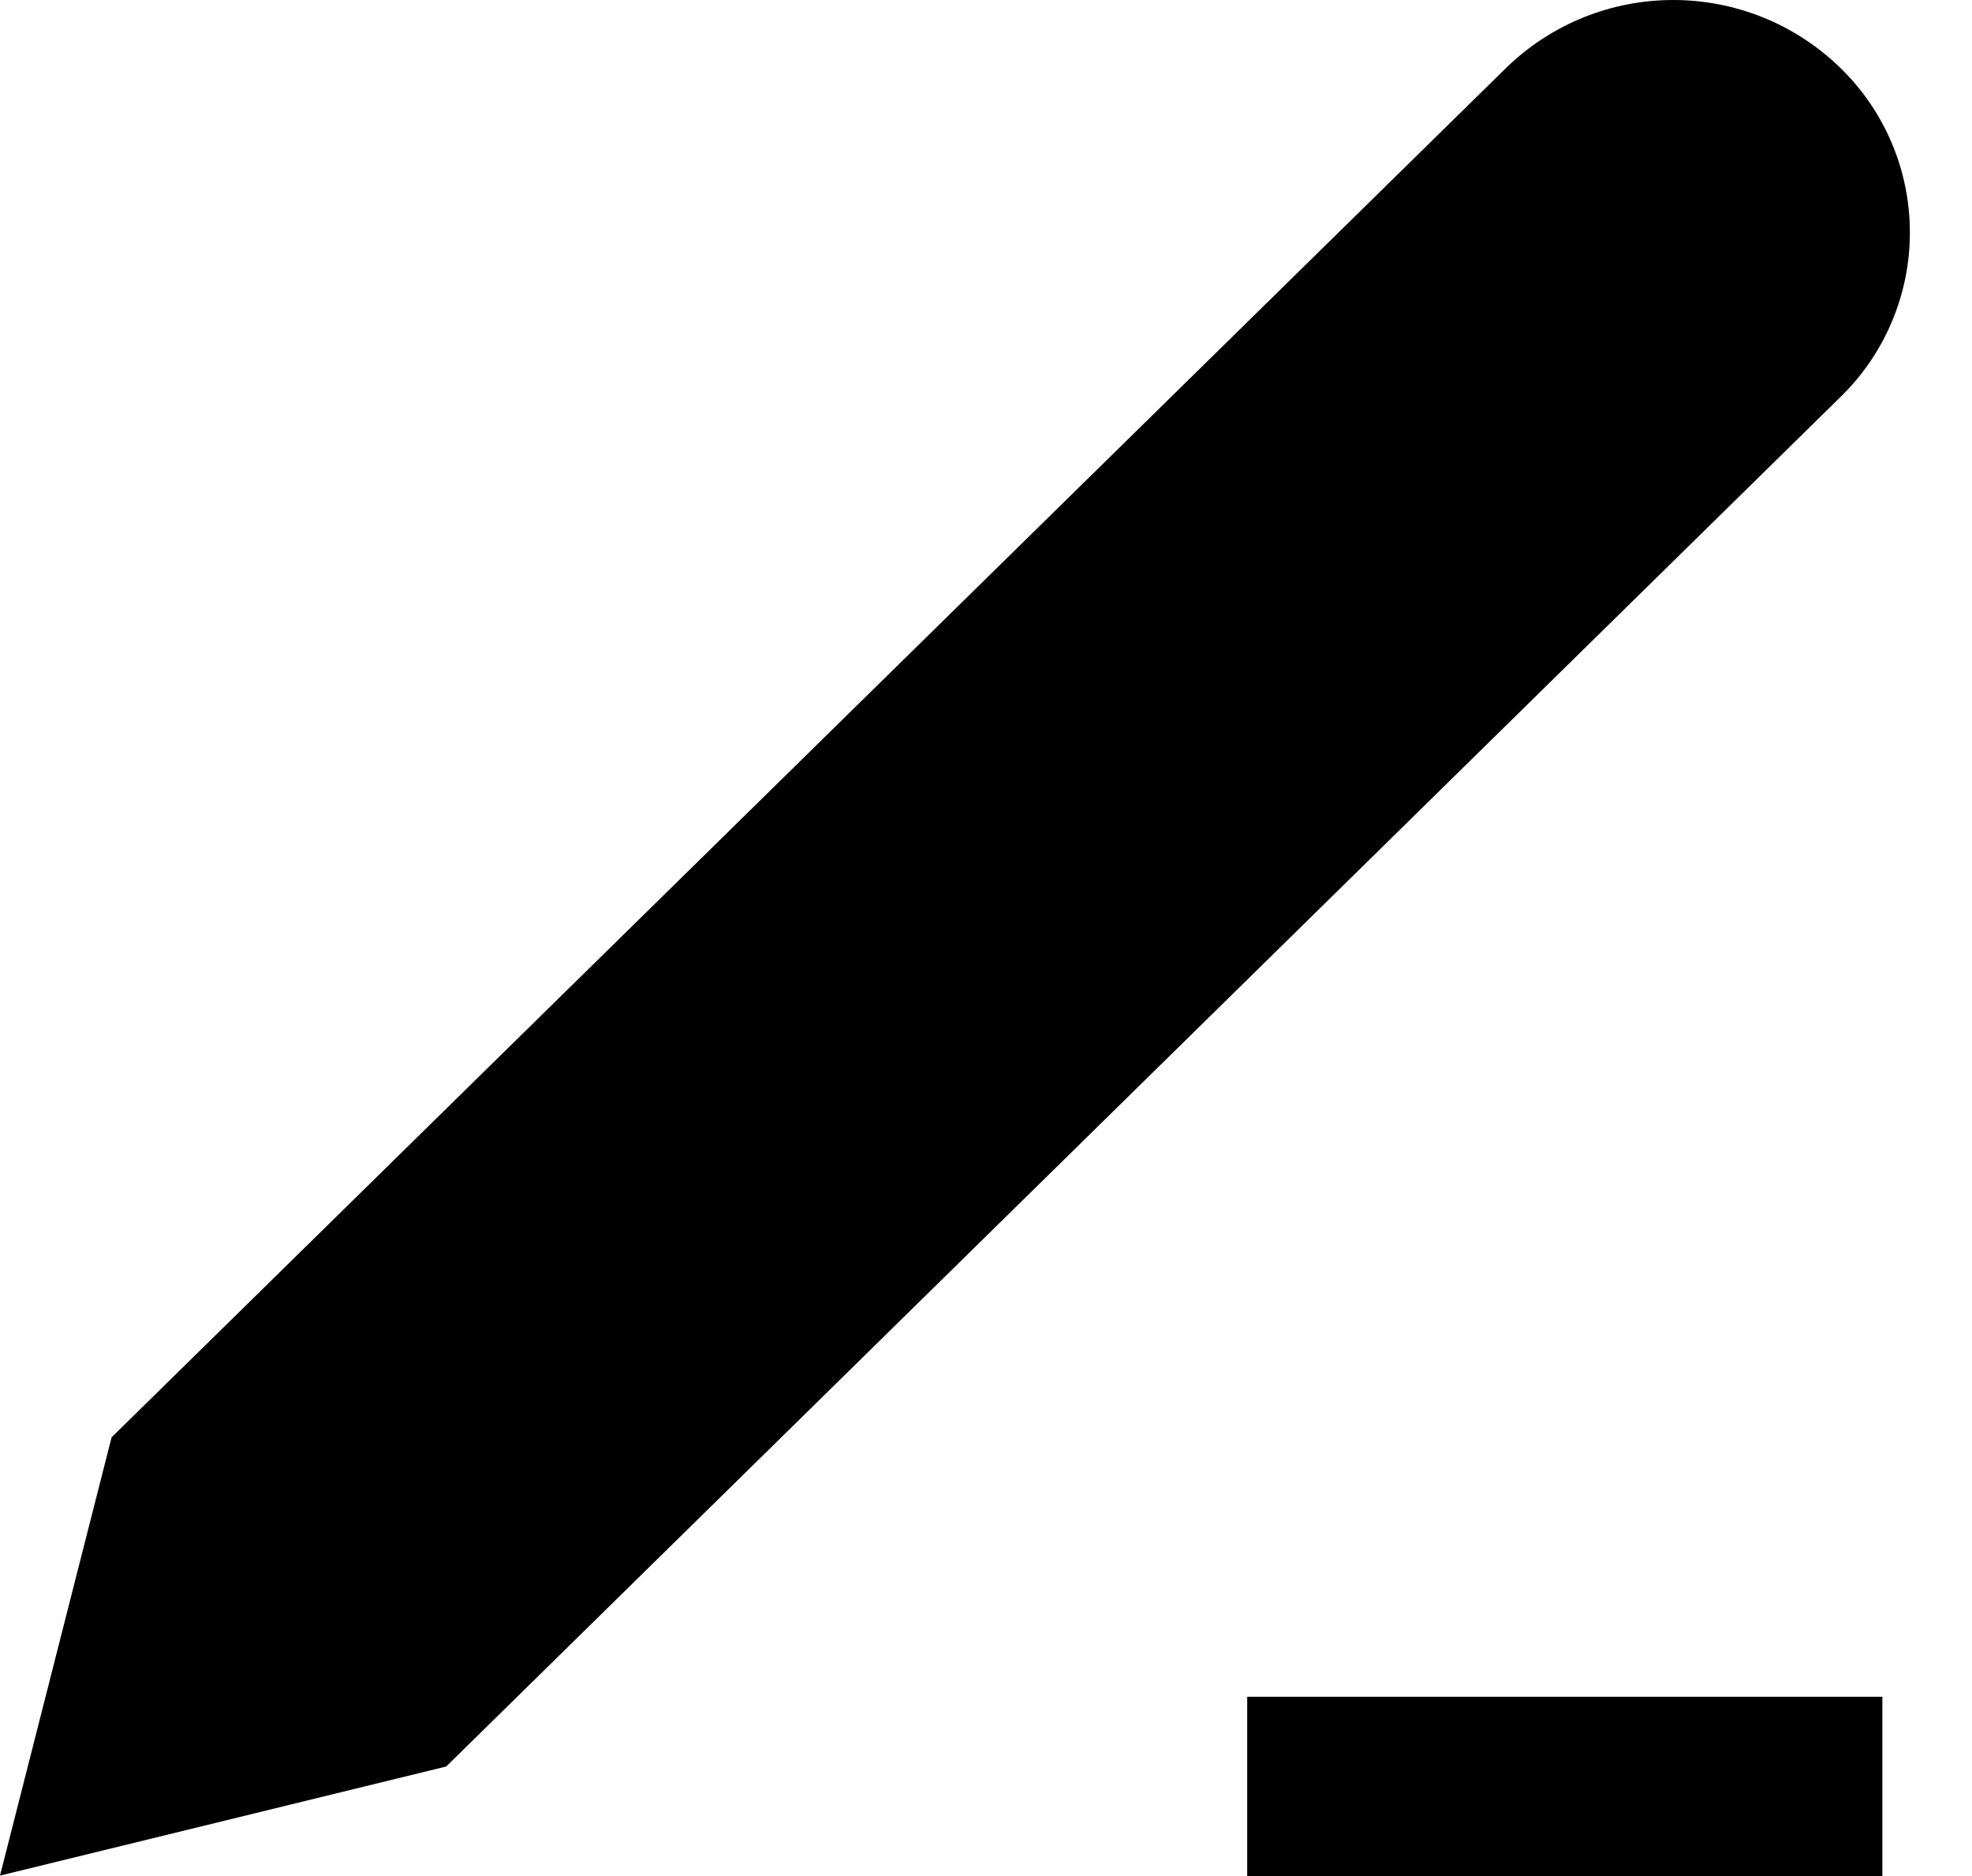 <svg xmlns="http://www.w3.org/2000/svg" width="22" height="20.927" viewBox="0 0 22 20.927">
  <g id="edit_black" transform="translate(-3 -2.878)">
    <path id="Path_29214" data-name="Path 29214" d="M12,20h7.086" transform="translate(4.914 2.805)" stroke="#000" stroke-linejoin="round" stroke-width="2"/>
    <g id="Path_29215" data-name="Path 29215" stroke-linecap="round" stroke-linejoin="round">
      <path d="M 4.38 22.433 L 5.145 19.429 L 20.501 4.352 C 20.813 4.047 21.228 3.878 21.667 3.878 C 22.106 3.878 22.521 4.047 22.836 4.354 C 23.136 4.646 23.307 5.053 23.307 5.472 C 23.307 5.89 23.136 6.297 22.836 6.589 L 7.473 21.677 L 4.38 22.433 Z" stroke="none"/>
      <path d="M 21.667 4.878 C 21.565 4.878 21.368 4.903 21.198 5.068 L 6.045 19.946 L 5.76 21.066 L 6.969 20.771 L 22.133 5.878 C 22.134 5.876 22.136 5.874 22.138 5.873 C 22.246 5.768 22.307 5.622 22.307 5.472 C 22.307 5.321 22.246 5.175 22.138 5.07 C 21.967 4.903 21.769 4.878 21.667 4.878 M 21.667 2.878 C 22.341 2.878 23.015 3.132 23.534 3.638 C 24.029 4.12 24.307 4.781 24.307 5.472 C 24.307 6.162 24.029 6.823 23.534 7.305 L 7.978 22.583 L 3 23.8 L 4.245 18.911 L 19.8 3.638 C 20.319 3.132 20.993 2.878 21.667 2.878 Z" stroke="none" fill="#000"/>
    </g>
  </g>
</svg>

